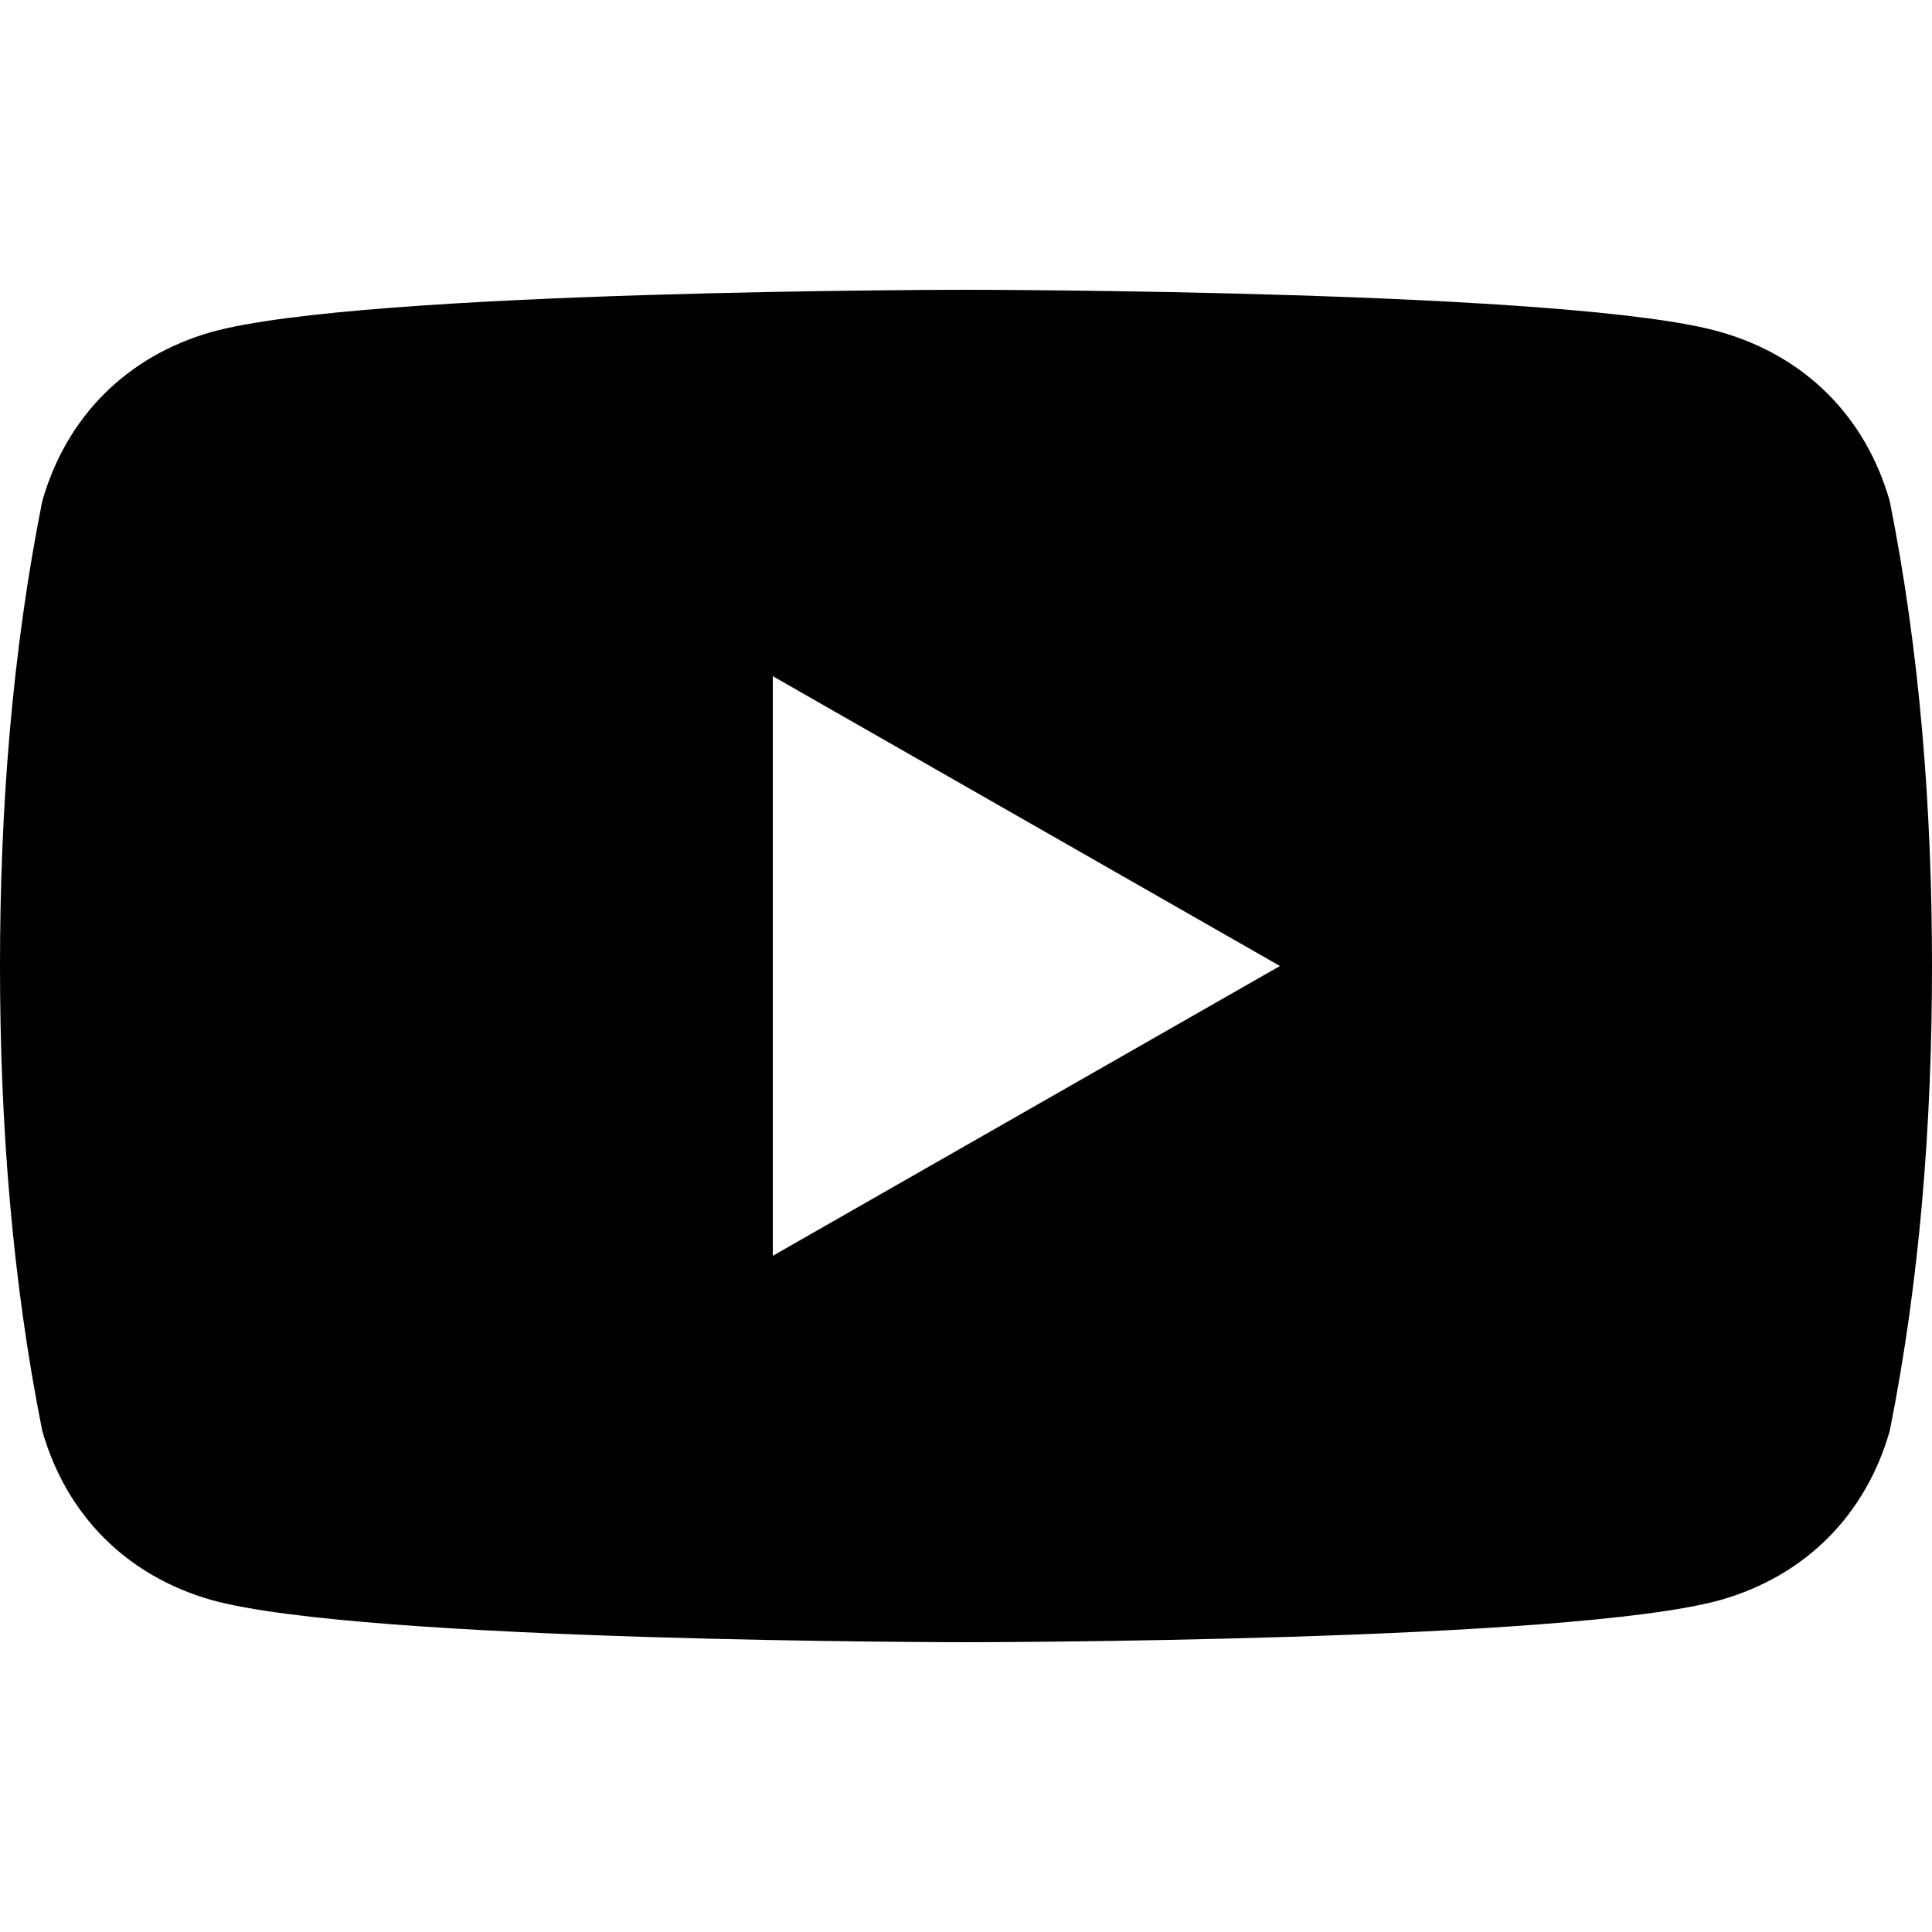 <?xml version="1.0" encoding="utf-8"?>
<svg xmlns="http://www.w3.org/2000/svg" width="32" height="32" viewBox="0 0 32 32">
  <path d="M31.3 8.3c-.4-1.4-1.4-2.4-2.8-2.8-2.4-.7-12.5-.7-12.5-.7s-10 0-12.5.7C2.1 5.9 1.1 6.9.7 8.3.2 10.8 0 13.4 0 16c0 2.6.2 5.2.7 7.7.4 1.4 1.4 2.4 2.8 2.8 2.5.7 12.5.7 12.5.7s10 0 12.5-.7c1.4-.4 2.4-1.4 2.8-2.8.5-2.5.7-5.1.7-7.7 0-2.6-.2-5.2-.7-7.7zM12.8 20.8v-9.6l8.4 4.8-8.4 4.8z"/>
</svg>
